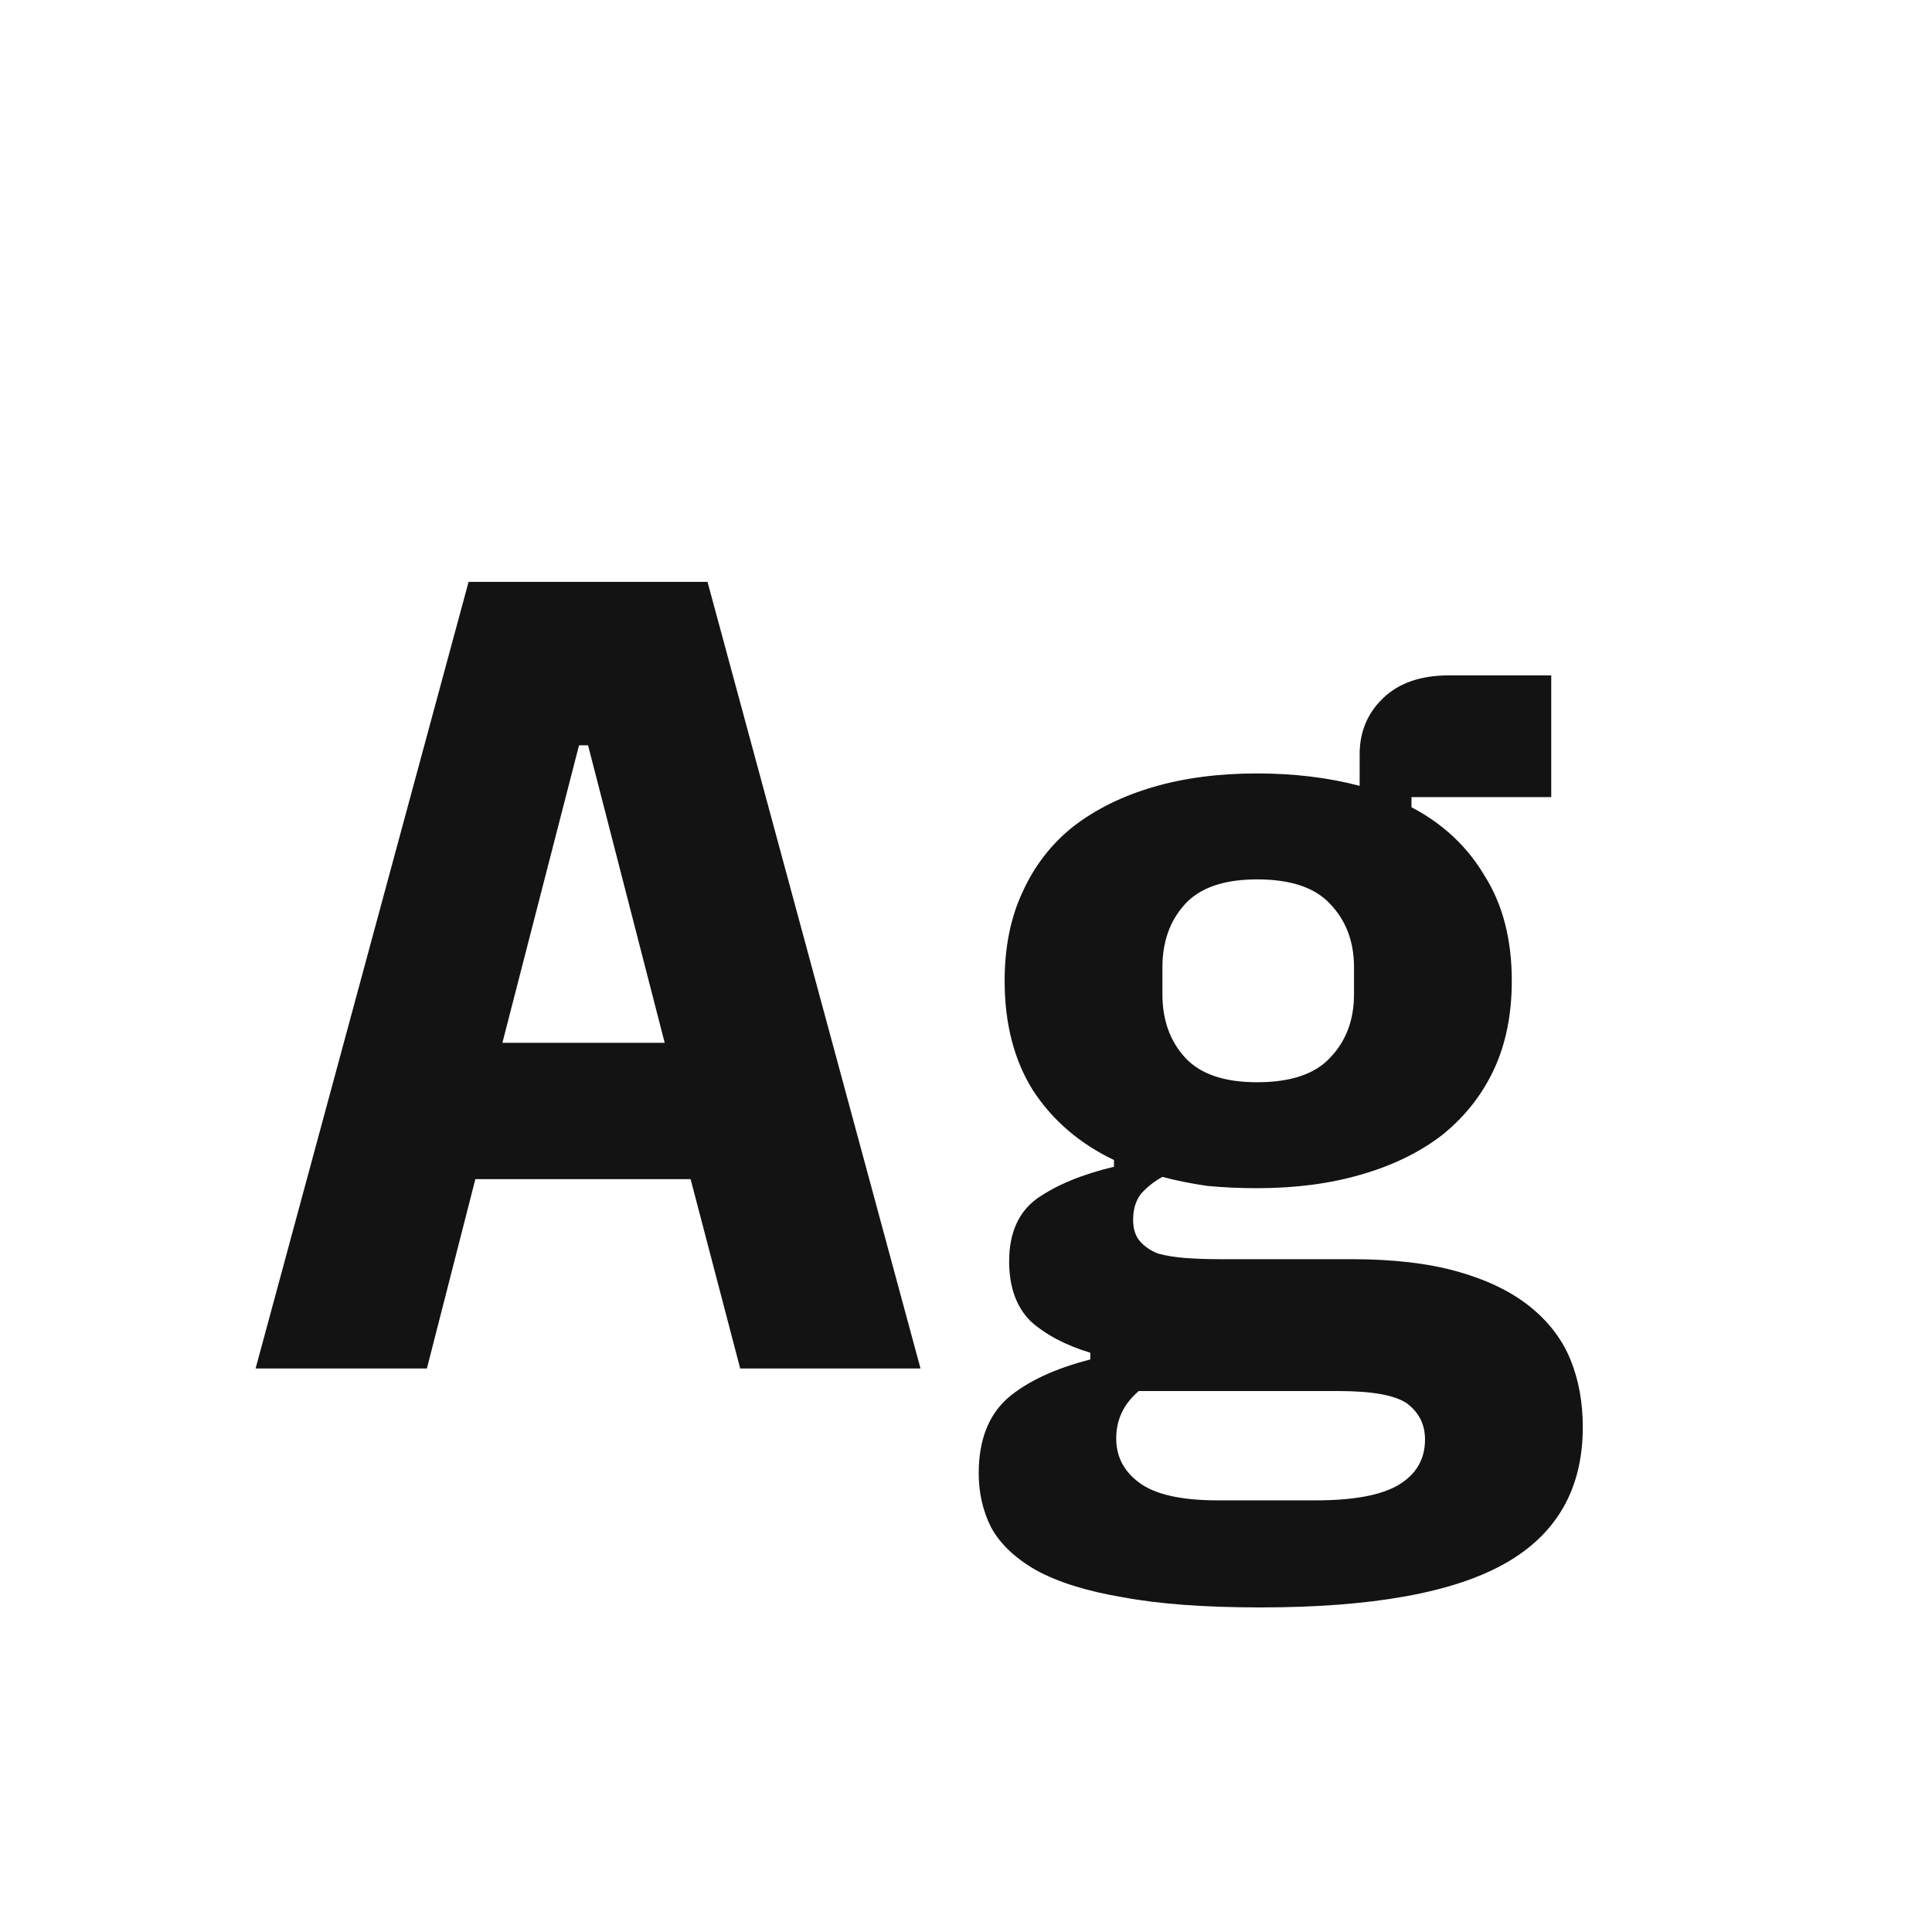 <svg width="24" height="24" viewBox="0 0 24 24" fill="none" xmlns="http://www.w3.org/2000/svg">
<path d="M9.195 17L8.579 14.648H5.905L5.303 17H3.175L5.821 7.228H8.789L11.435 17H9.195ZM7.305 9.258H7.193L6.241 12.954H8.257L7.305 9.258ZM19.662 17.728C19.662 18.493 19.34 19.058 18.696 19.422C18.052 19.786 17.039 19.968 15.658 19.968C14.967 19.968 14.398 19.926 13.95 19.842C13.502 19.767 13.143 19.655 12.872 19.506C12.611 19.357 12.424 19.179 12.312 18.974C12.209 18.769 12.158 18.545 12.158 18.302C12.158 17.891 12.279 17.579 12.522 17.364C12.765 17.159 13.105 17 13.544 16.888V16.804C13.236 16.711 12.989 16.58 12.802 16.412C12.625 16.235 12.536 15.987 12.536 15.67C12.536 15.315 12.653 15.054 12.886 14.886C13.129 14.718 13.446 14.587 13.838 14.494V14.41C13.409 14.205 13.073 13.915 12.83 13.542C12.597 13.169 12.48 12.716 12.48 12.184C12.48 11.764 12.555 11.395 12.704 11.078C12.853 10.751 13.063 10.481 13.334 10.266C13.614 10.051 13.945 9.888 14.328 9.776C14.711 9.664 15.14 9.608 15.616 9.608C16.073 9.608 16.498 9.659 16.89 9.762V9.37C16.89 9.09 16.988 8.857 17.184 8.67C17.38 8.483 17.651 8.39 17.996 8.39H19.27V9.902H17.534V10.028C17.926 10.233 18.229 10.518 18.444 10.882C18.668 11.237 18.78 11.671 18.78 12.184C18.78 12.604 18.705 12.973 18.556 13.29C18.407 13.607 18.192 13.878 17.912 14.102C17.632 14.317 17.296 14.48 16.904 14.592C16.521 14.704 16.092 14.76 15.616 14.76C15.401 14.76 15.196 14.751 15 14.732C14.804 14.704 14.617 14.667 14.44 14.62C14.337 14.676 14.249 14.746 14.174 14.83C14.109 14.914 14.076 15.021 14.076 15.152C14.076 15.264 14.104 15.353 14.16 15.418C14.216 15.483 14.291 15.535 14.384 15.572C14.487 15.6 14.603 15.619 14.734 15.628C14.865 15.637 15 15.642 15.14 15.642H16.792C17.305 15.642 17.744 15.693 18.108 15.796C18.472 15.899 18.771 16.043 19.004 16.23C19.237 16.417 19.405 16.636 19.508 16.888C19.611 17.14 19.662 17.42 19.662 17.728ZM17.702 17.882C17.702 17.695 17.627 17.546 17.478 17.434C17.329 17.331 17.044 17.28 16.624 17.28H14.146C13.959 17.439 13.866 17.635 13.866 17.868C13.866 18.092 13.959 18.274 14.146 18.414C14.342 18.563 14.669 18.638 15.126 18.638H16.344C16.82 18.638 17.165 18.573 17.38 18.442C17.595 18.311 17.702 18.125 17.702 17.882ZM15.616 13.444C16.036 13.444 16.339 13.341 16.526 13.136C16.722 12.931 16.82 12.669 16.82 12.352V12.016C16.82 11.699 16.722 11.437 16.526 11.232C16.339 11.027 16.036 10.924 15.616 10.924C15.205 10.924 14.907 11.027 14.72 11.232C14.533 11.437 14.44 11.699 14.44 12.016V12.352C14.44 12.669 14.533 12.931 14.72 13.136C14.907 13.341 15.205 13.444 15.616 13.444Z" fill="#131313"/>
</svg>
